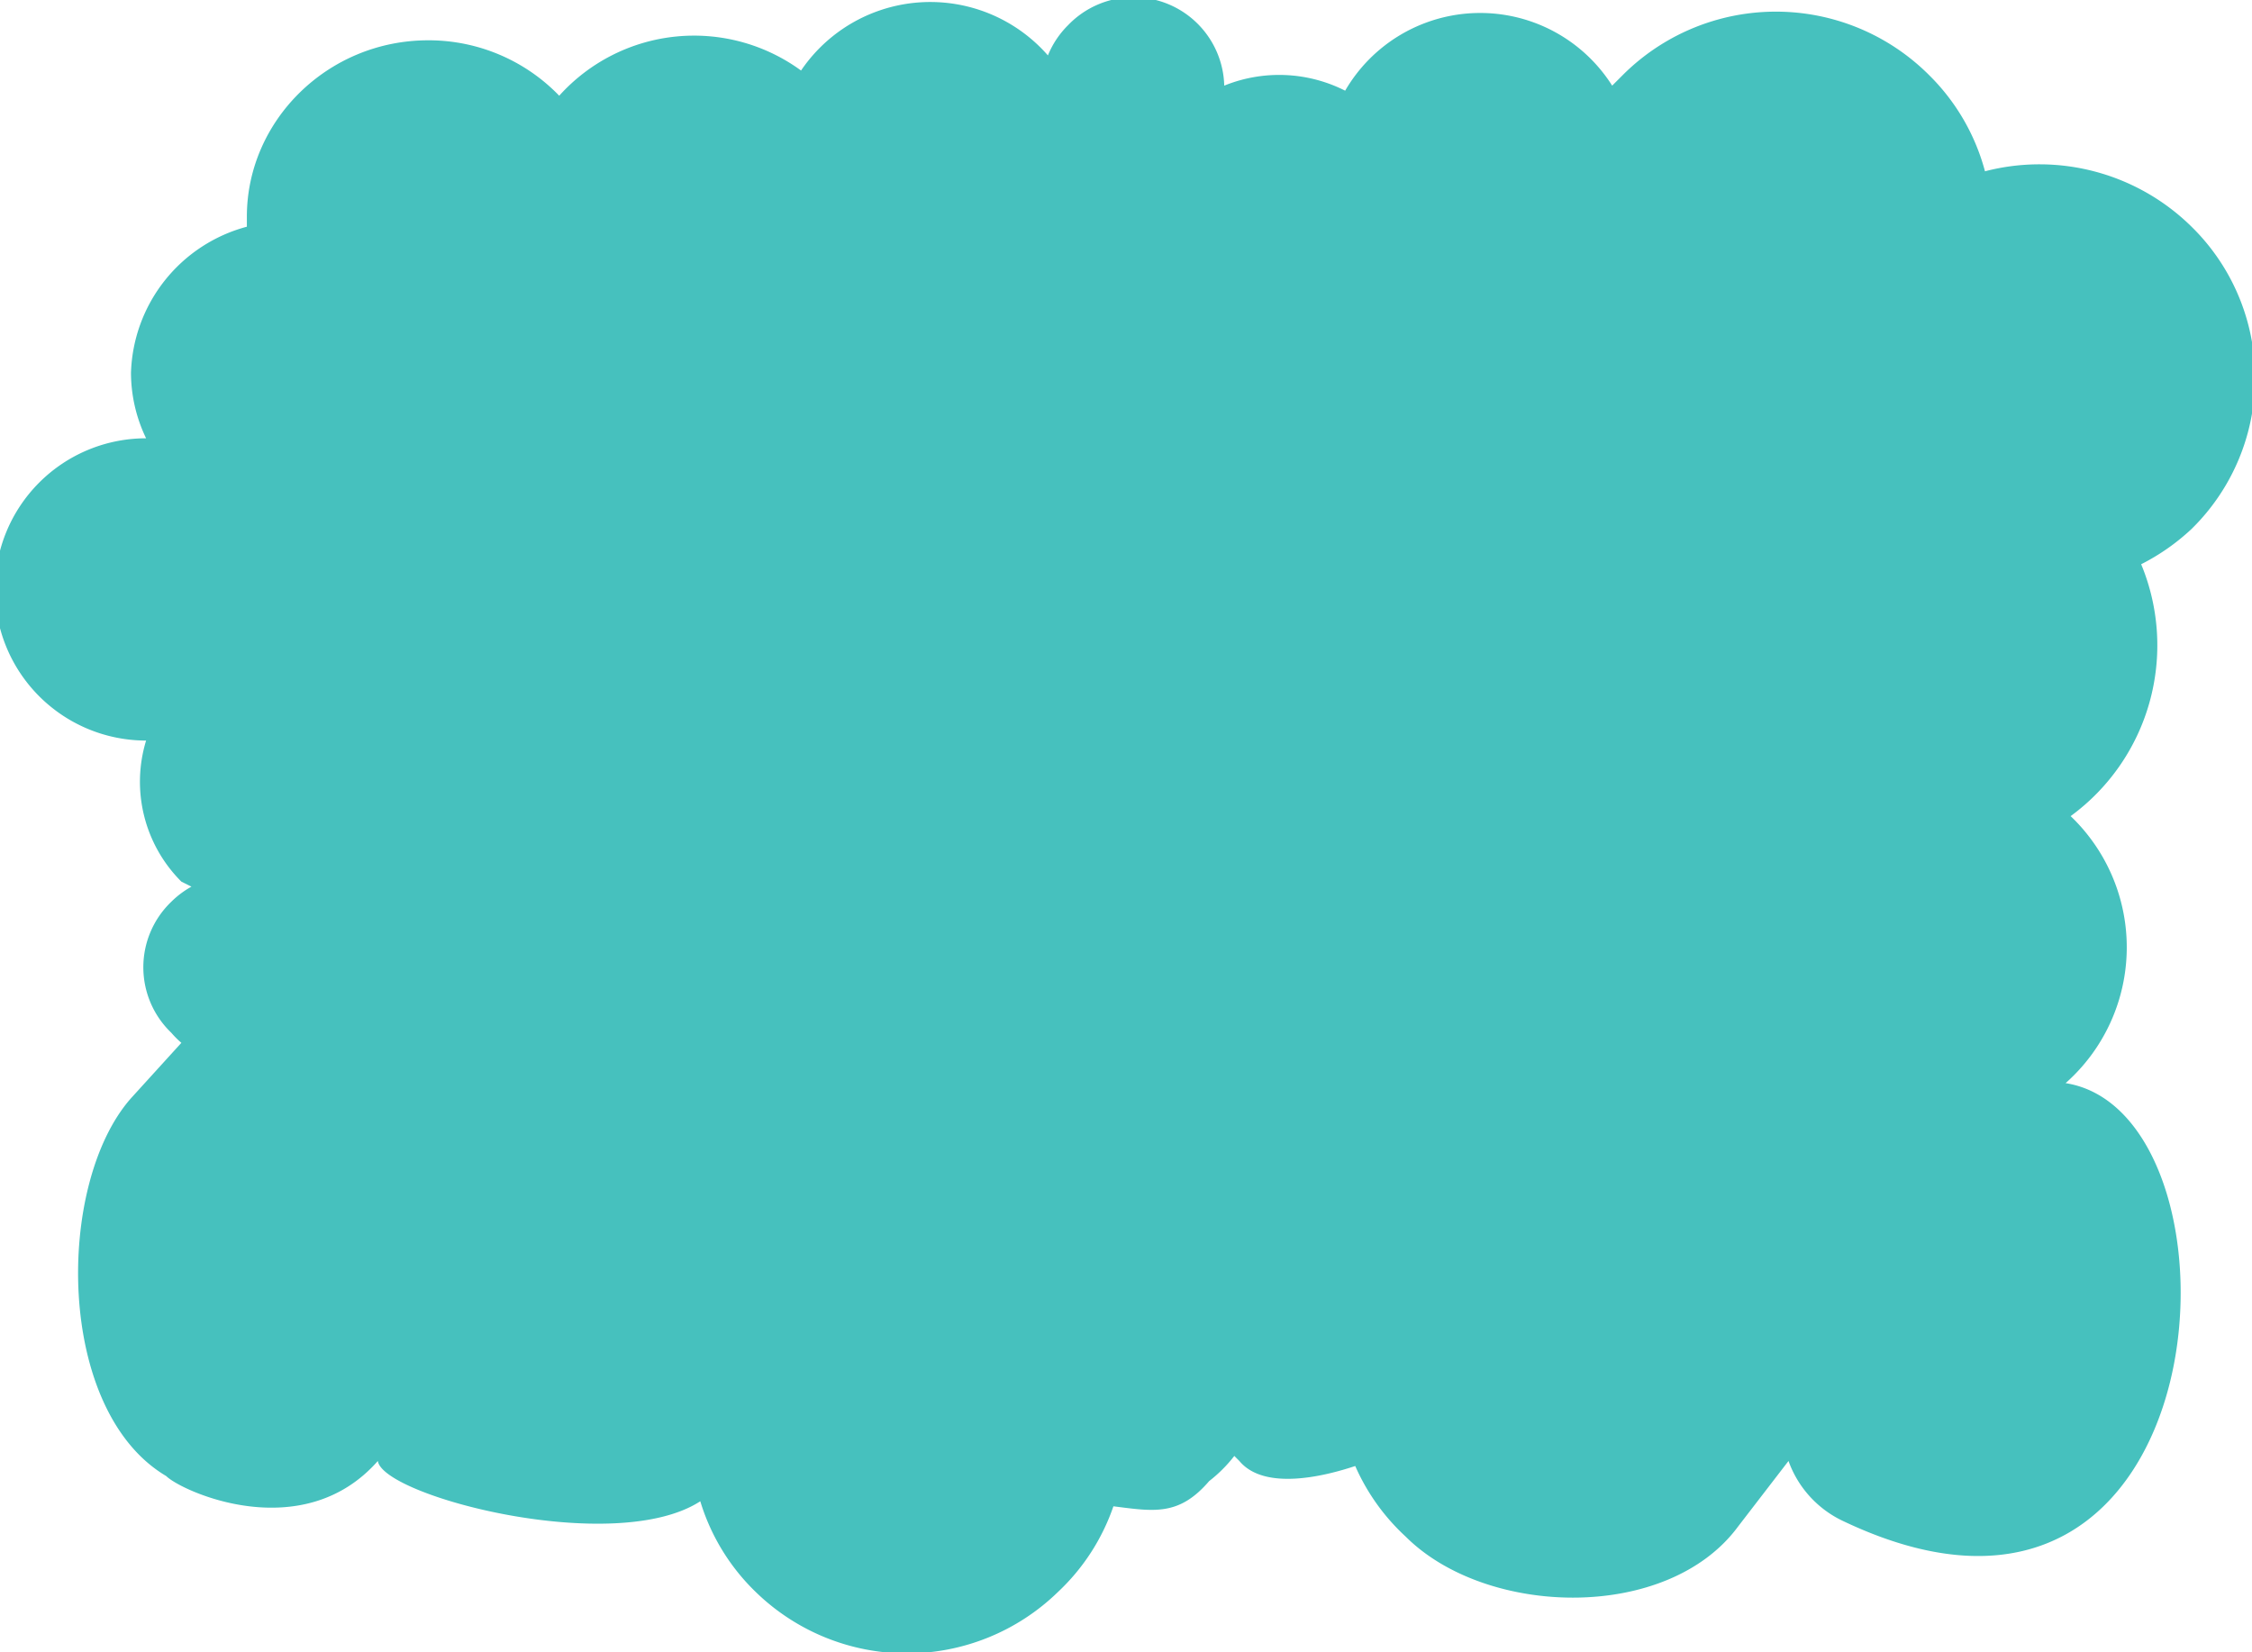 <svg xmlns="http://www.w3.org/2000/svg" viewBox="0 0 447 328"><defs/><g data-name="Layer 2"><path fill="#46c1be" d="M435 45a43 43 0 00-41-11 42 42 0 00-11-19 43 43 0 00-61 0l-2 2a31 31 0 00-53 1 29 29 0 00-24-1 18 18 0 00-5-12 18 18 0 00-26 0 18 18 0 00-4 6 31 31 0 00-49 3 36 36 0 00-48 5A36 36 0 0085 8C65 8 49 24 49 43v2a31 31 0 00-23 29 30 30 0 003 13 30 30 0 000 60 28 28 0 007 28l2 1a18 18 0 00-4 3 18 18 0 000 26 19 19 0 002 2l-10 11c-15 17-15 62 7 75 3 3 27 14 42-3 1 7 47 19 64 8a42 42 0 0011 18 43 43 0 0060 0 42 42 0 0011-17c8 1 13 2 19-5a28 28 0 005-5l1 1c5 6 17 3 23 1a42 42 0 0010 14c16 16 52 17 66-2l10-13a21 21 0 0011 12c76 36 82-81 44-87a36 36 0 001-53 42 42 0 0014-50 43 43 0 0010-7 42 42 0 000-60" data-name="Layer 1"/></g></svg>